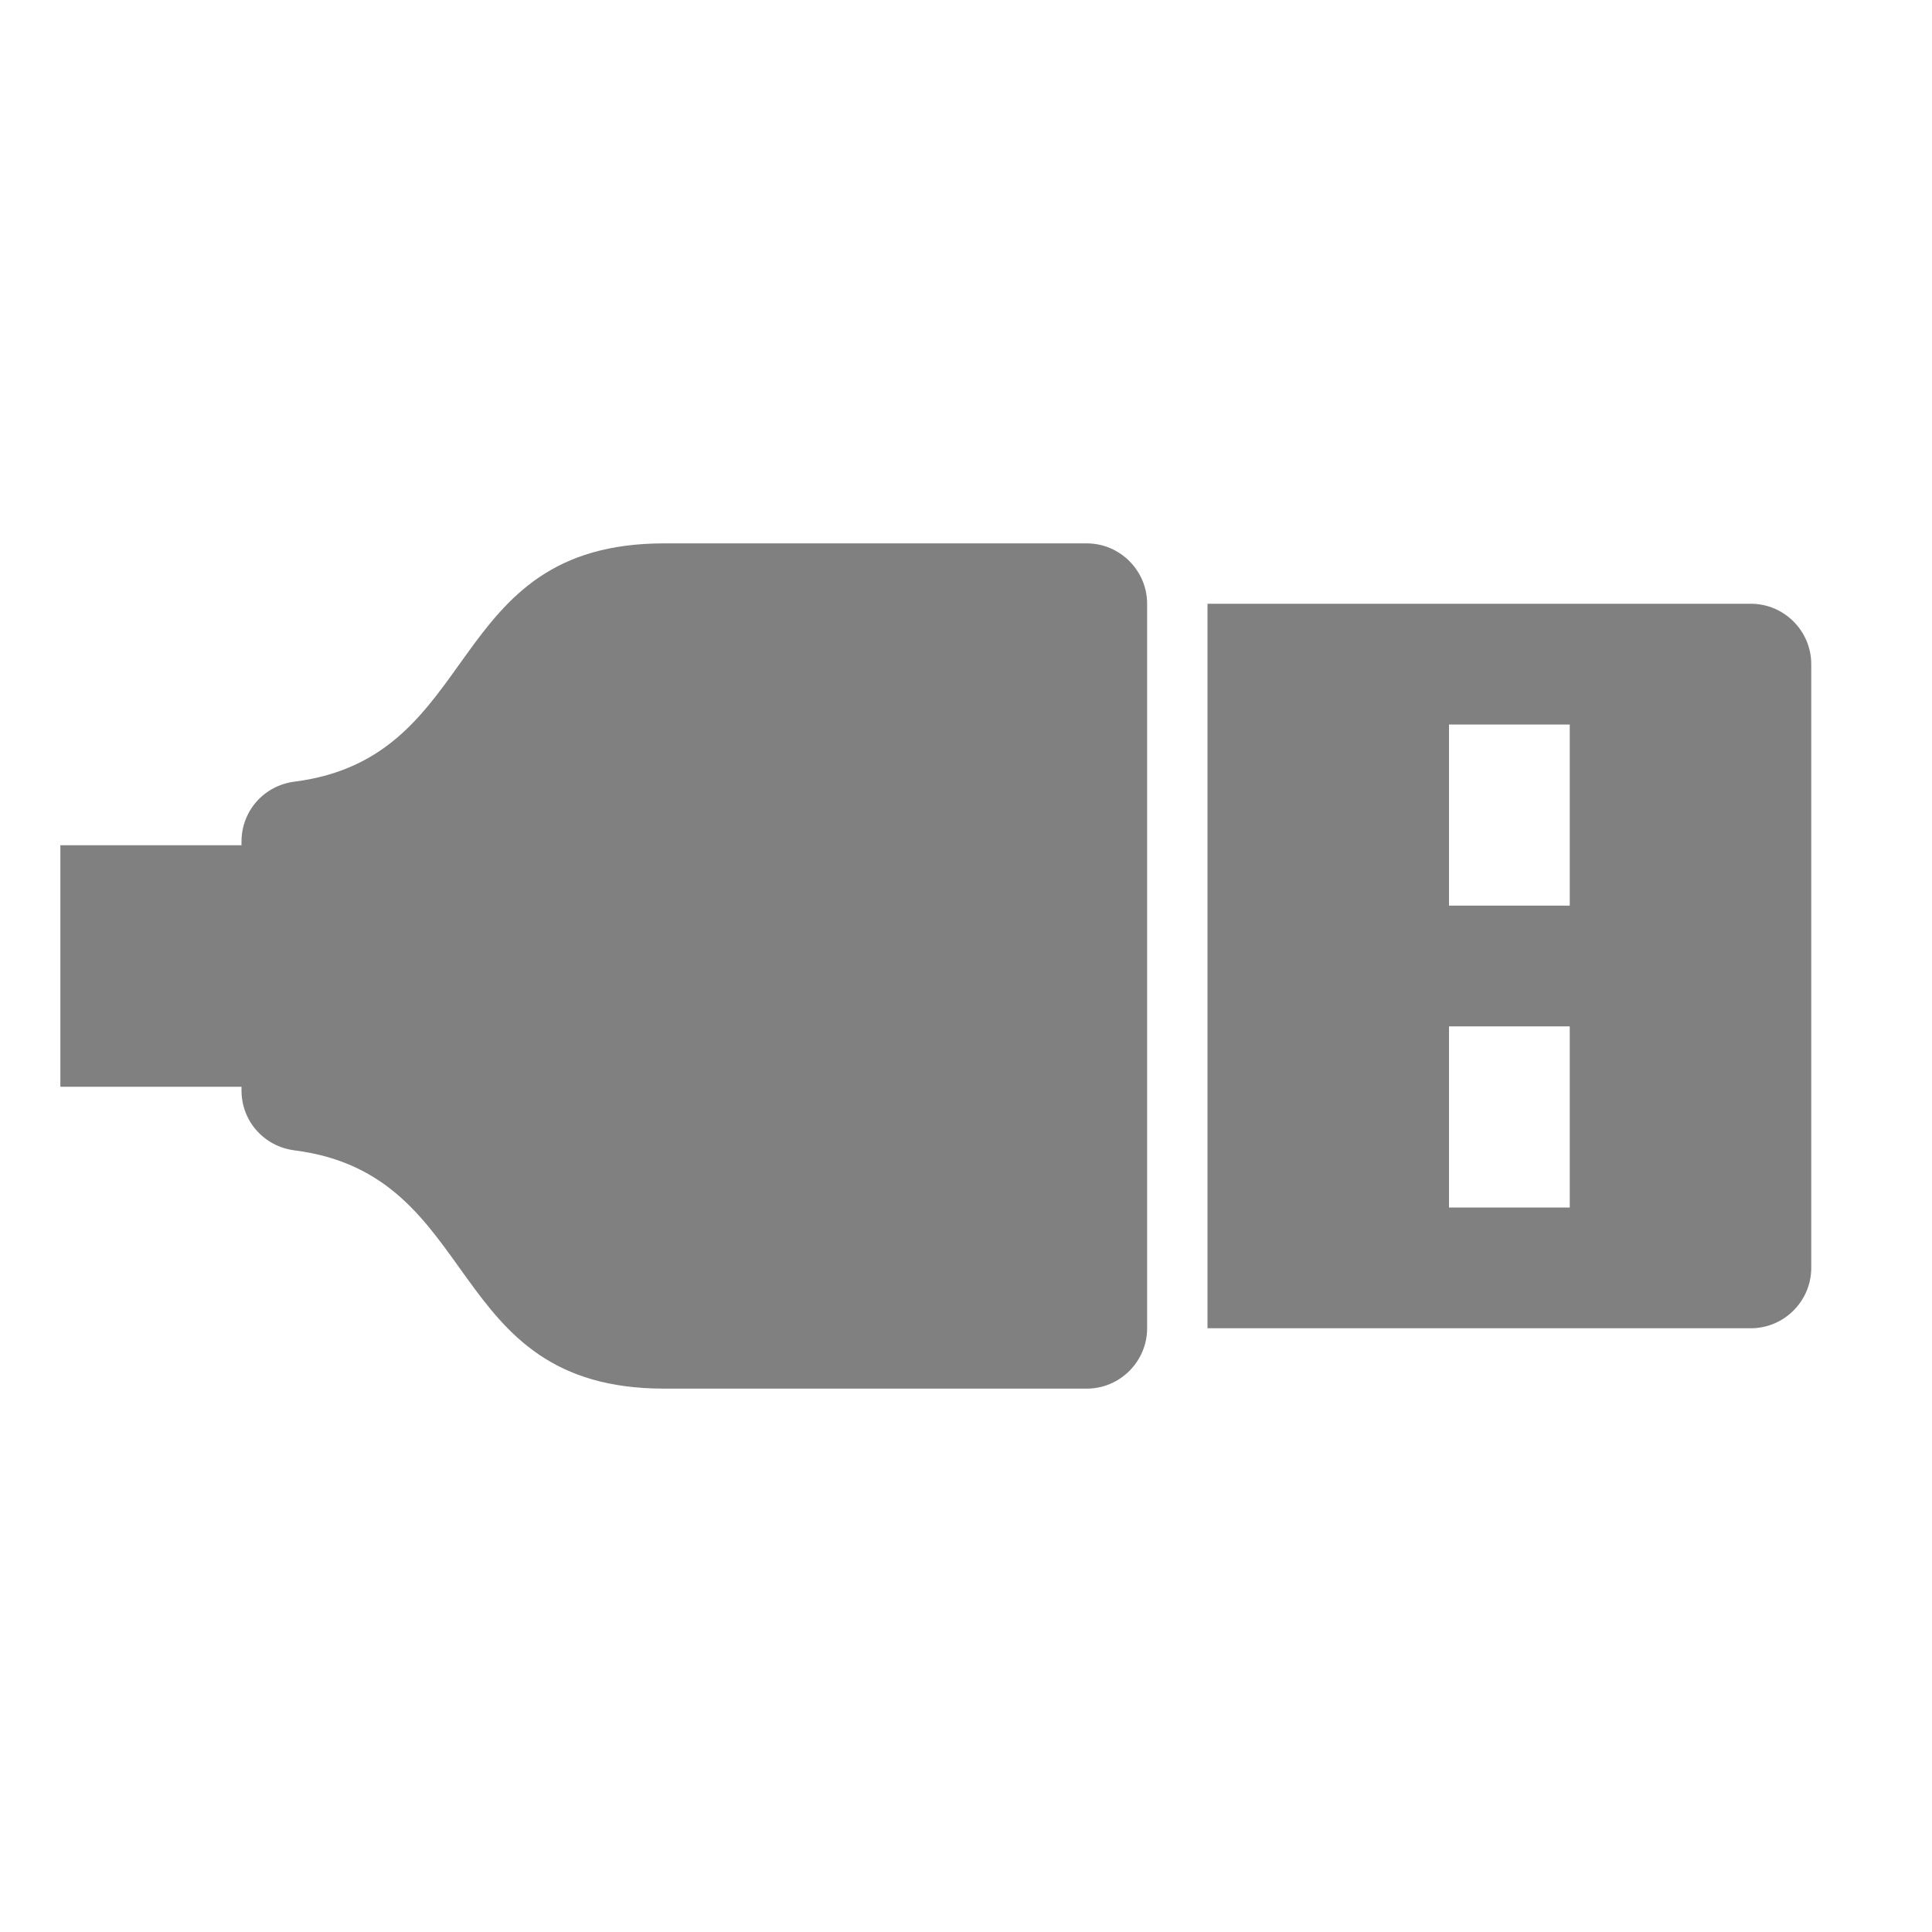 <?xml version="1.0" encoding="UTF-8"?>
<!DOCTYPE svg PUBLIC "-//W3C//DTD SVG 1.1//EN" "http://www.w3.org/Graphics/SVG/1.1/DTD/svg11.dtd">
<svg xmlns="http://www.w3.org/2000/svg" xml:space="preserve" width="1024px" height="1024px" shape-rendering="geometricPrecision" text-rendering="geometricPrecision" image-rendering="optimizeQuality" fill-rule="nonzero" clip-rule="evenodd" viewBox="0 0 10240 10240" xmlns:xlink="http://www.w3.org/1999/xlink">
	<title>plug_usb icon</title>
	<desc>plug_usb icon from the IconExperience.com O-Collection. Copyright by INCORS GmbH (www.incors.com).</desc>
	<path id="curve1" fill="#808080" d="M7680 5440l0 960 640 0 0 -960 -640 0zm0 -1600l0 960 640 0 0 -960 -640 0zm-1280 -640l2880 0c176,0 320,144 320,320l0 3200c0,176 -144,320 -320,320l-2880 0 0 -3840z"/>
	<path id="curve0" fill="#808080" d="M5760 2880l-2240 0c-1179,0 -952,1135 -1960,1263 -161,21 -280,155 -280,318l0 19 -960 0 0 1280 960 0 0 19c0,163 119,297 280,318 1008,128 781,1263 1960,1263l2240 0c176,0 320,-144 320,-320l0 -3840c0,-176 -144,-320 -320,-320z"/>
</svg>
